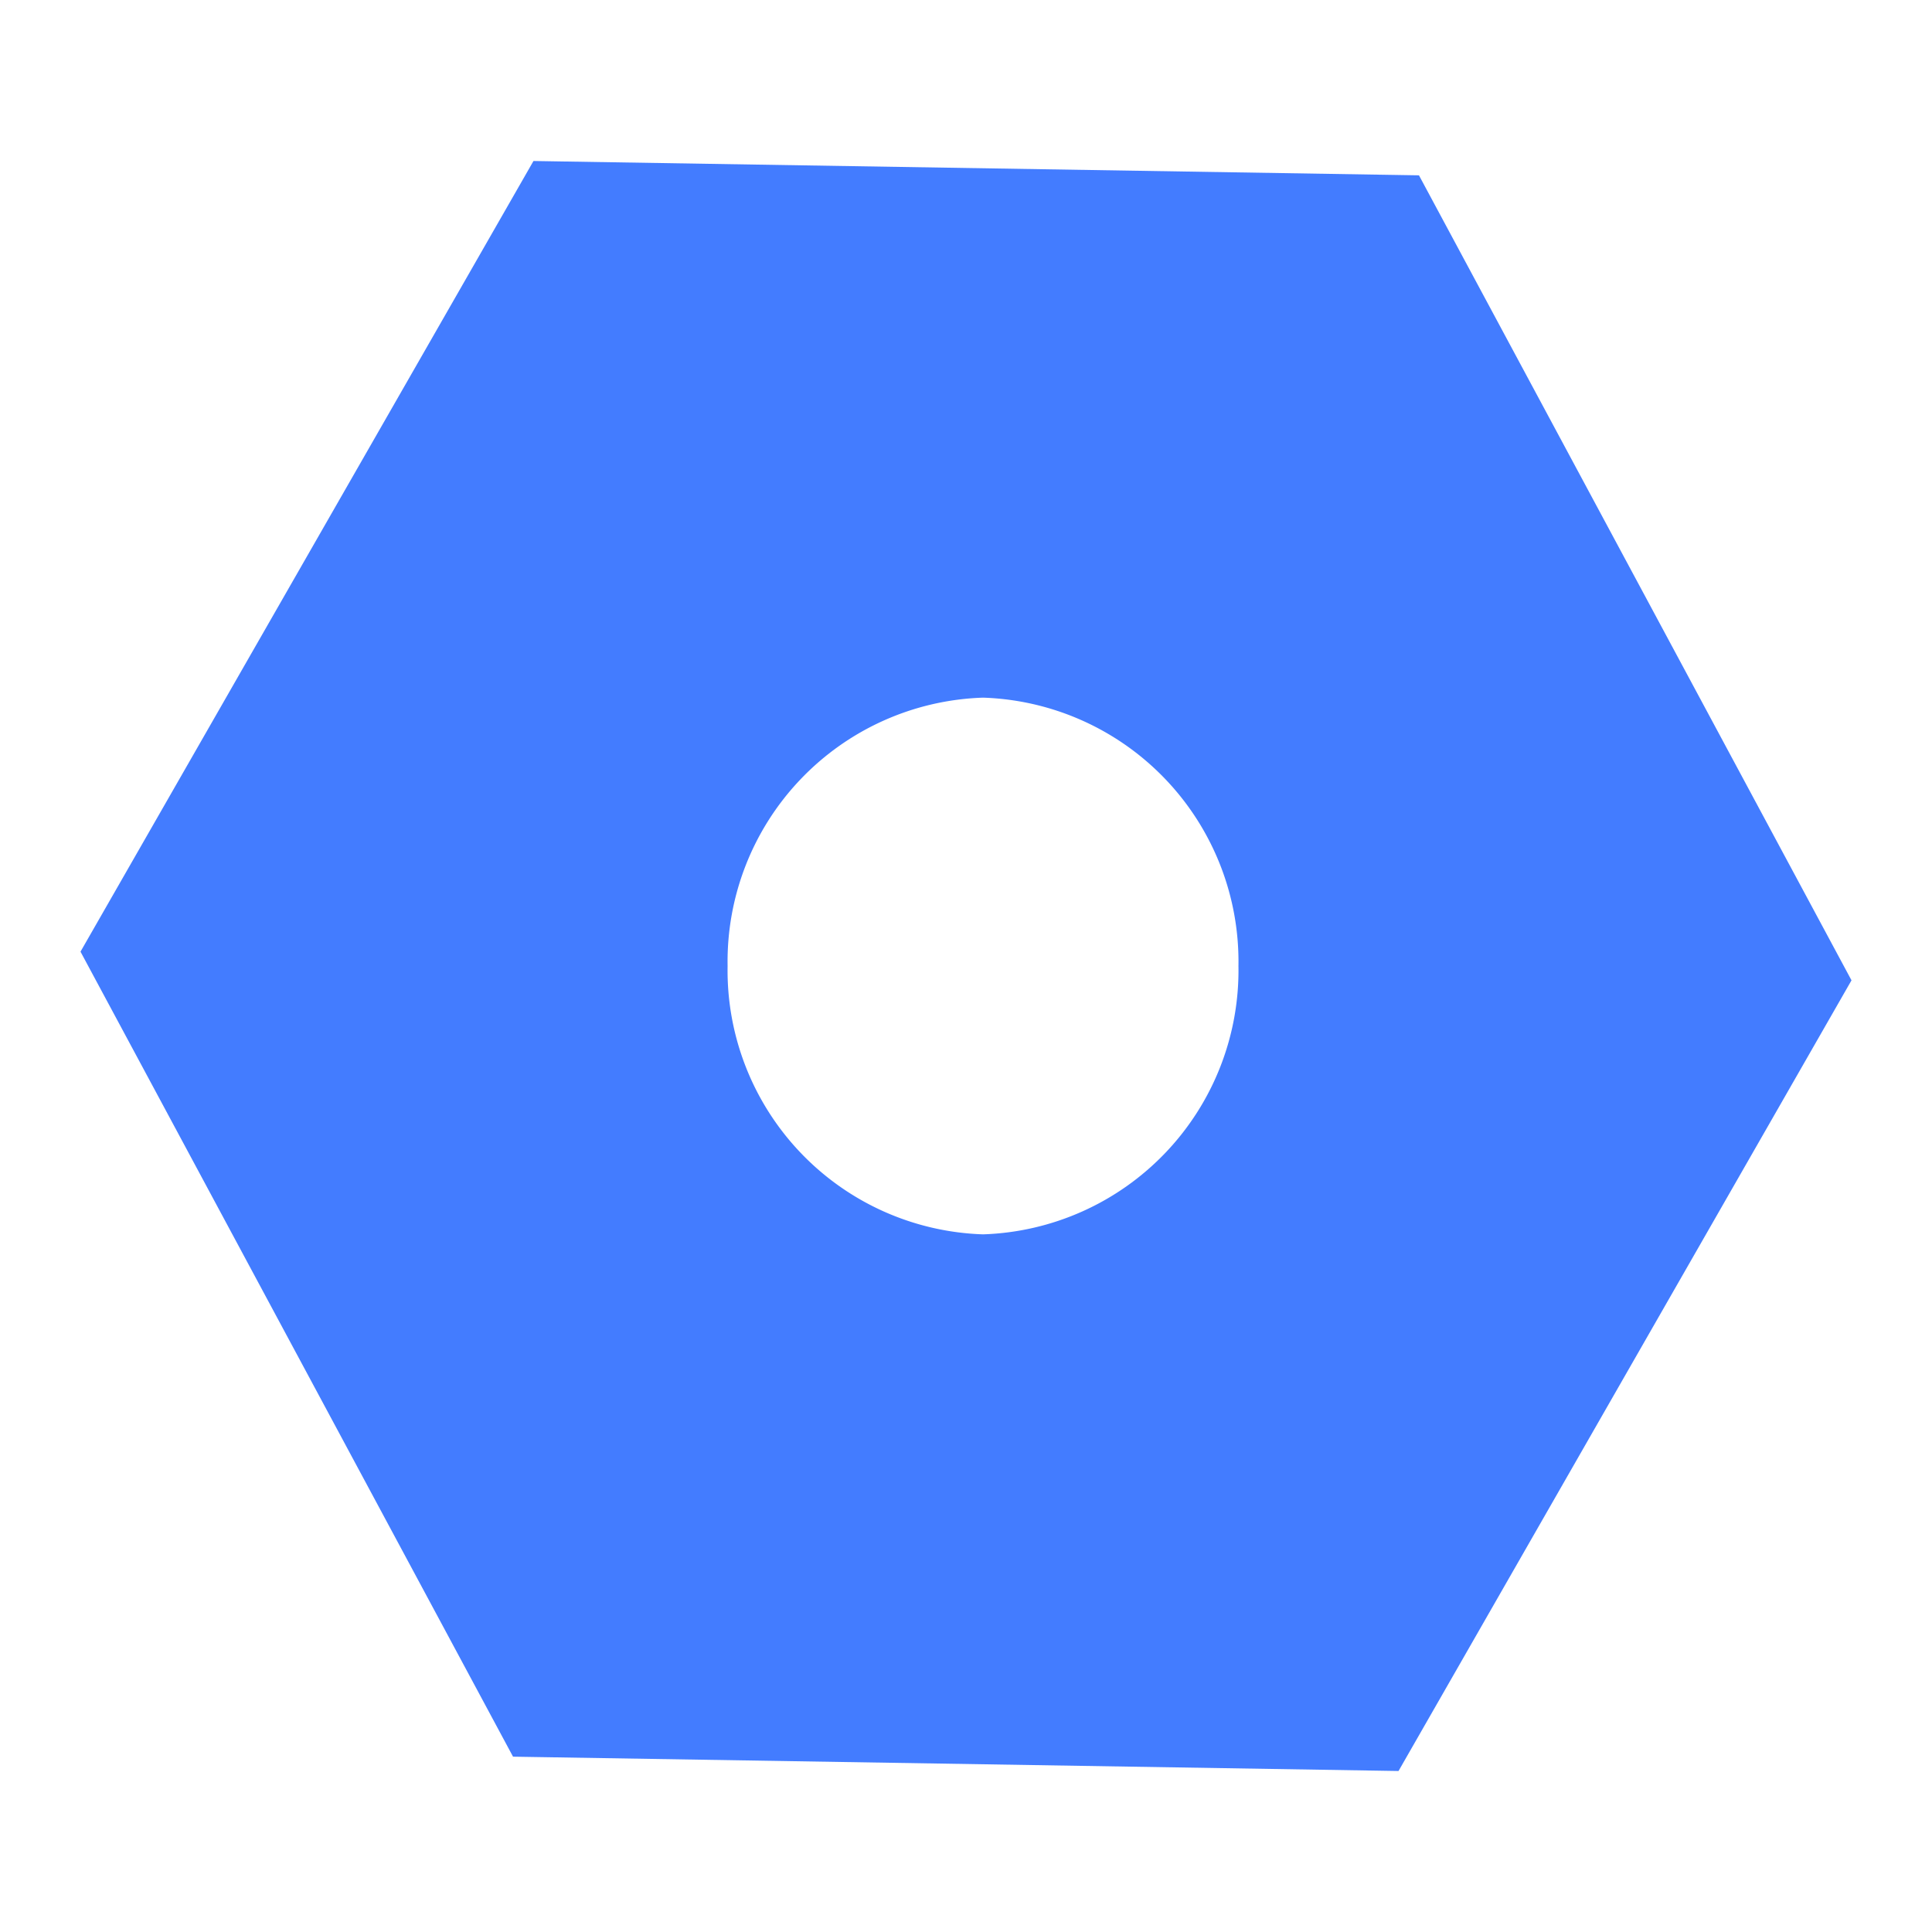 <svg xmlns="http://www.w3.org/2000/svg" width="48" height="48" viewBox="0 0 48 48"><g data-name="3019"><path data-name="27541" d="M35.254 4.356l-22-.356L2 23.644l10.746 20 22 .356L46 24.356zM24.423 30.667A6.56 6.56 0 0 1 18.077 24a6.56 6.56 0 0 1 6.346-6.667A6.56 6.56 0 0 1 30.769 24a6.56 6.56 0 0 1-6.346 6.667z" fill="#437cff"/></g></svg>